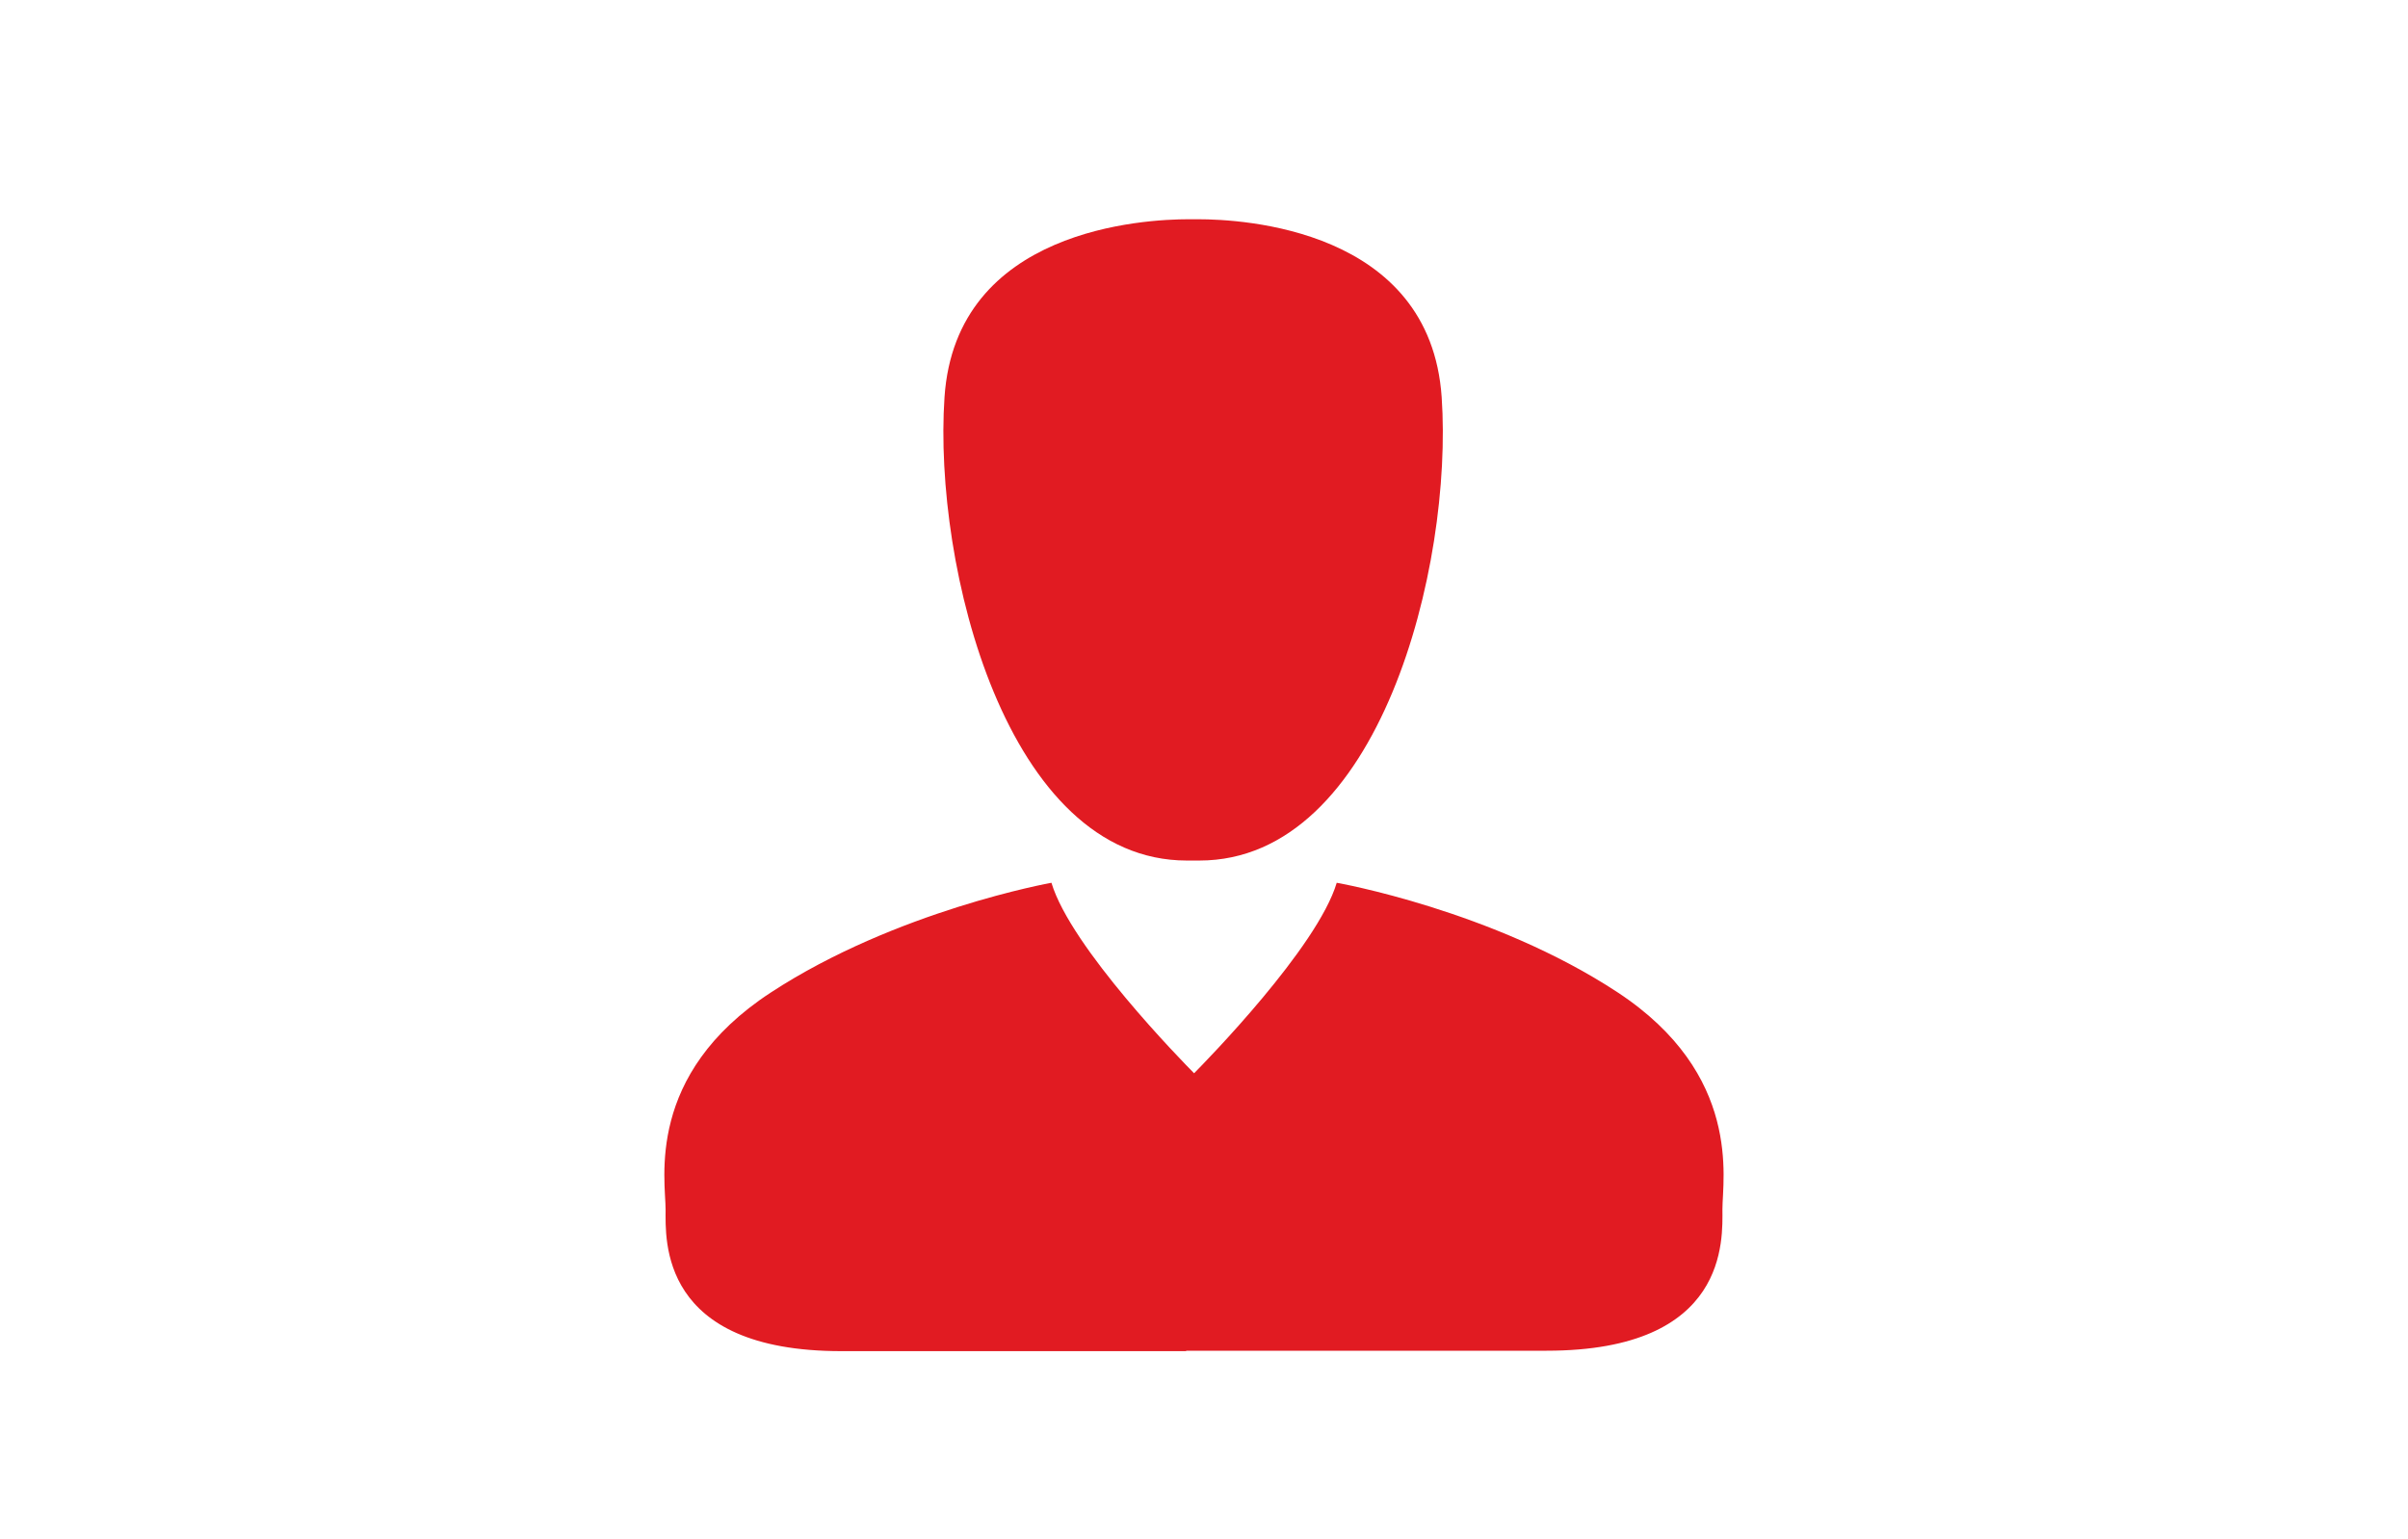 <svg id="Layer_1" data-name="Layer 1" xmlns="http://www.w3.org/2000/svg" viewBox="0 0 170 108.67"><defs><style>.cls-1{fill:#e11b22;}.cls-2{fill:none;}</style></defs><title>user_icon</title><path class="cls-1" d="M310,399.43c12.73,0,17.92-20.79,17.11-32.71S313,354.15,309.91,354.15h-0.66c-3.06,0-16.44.64-17.24,12.57s4.38,32.71,17.11,32.71H310Z" transform="translate(-225.33 -338.67)"/><path class="cls-1" d="M309.07,434.07H284.73c-12.89,0-12.41-7.9-12.41-10s-1.45-9.51,7.41-15.31S299.56,401,299.56,401c1.37,4.58,9.24,12.61,10.07,13.45,0.83-.84,8.7-8.87,10.07-13.45,0,0,11,1.93,19.82,7.73s7.41,13.21,7.41,15.31,0.48,10-12.41,10H309.07Z" transform="translate(-225.33 -338.67)"/><rect class="cls-2" width="170" height="108.67"/></svg>
